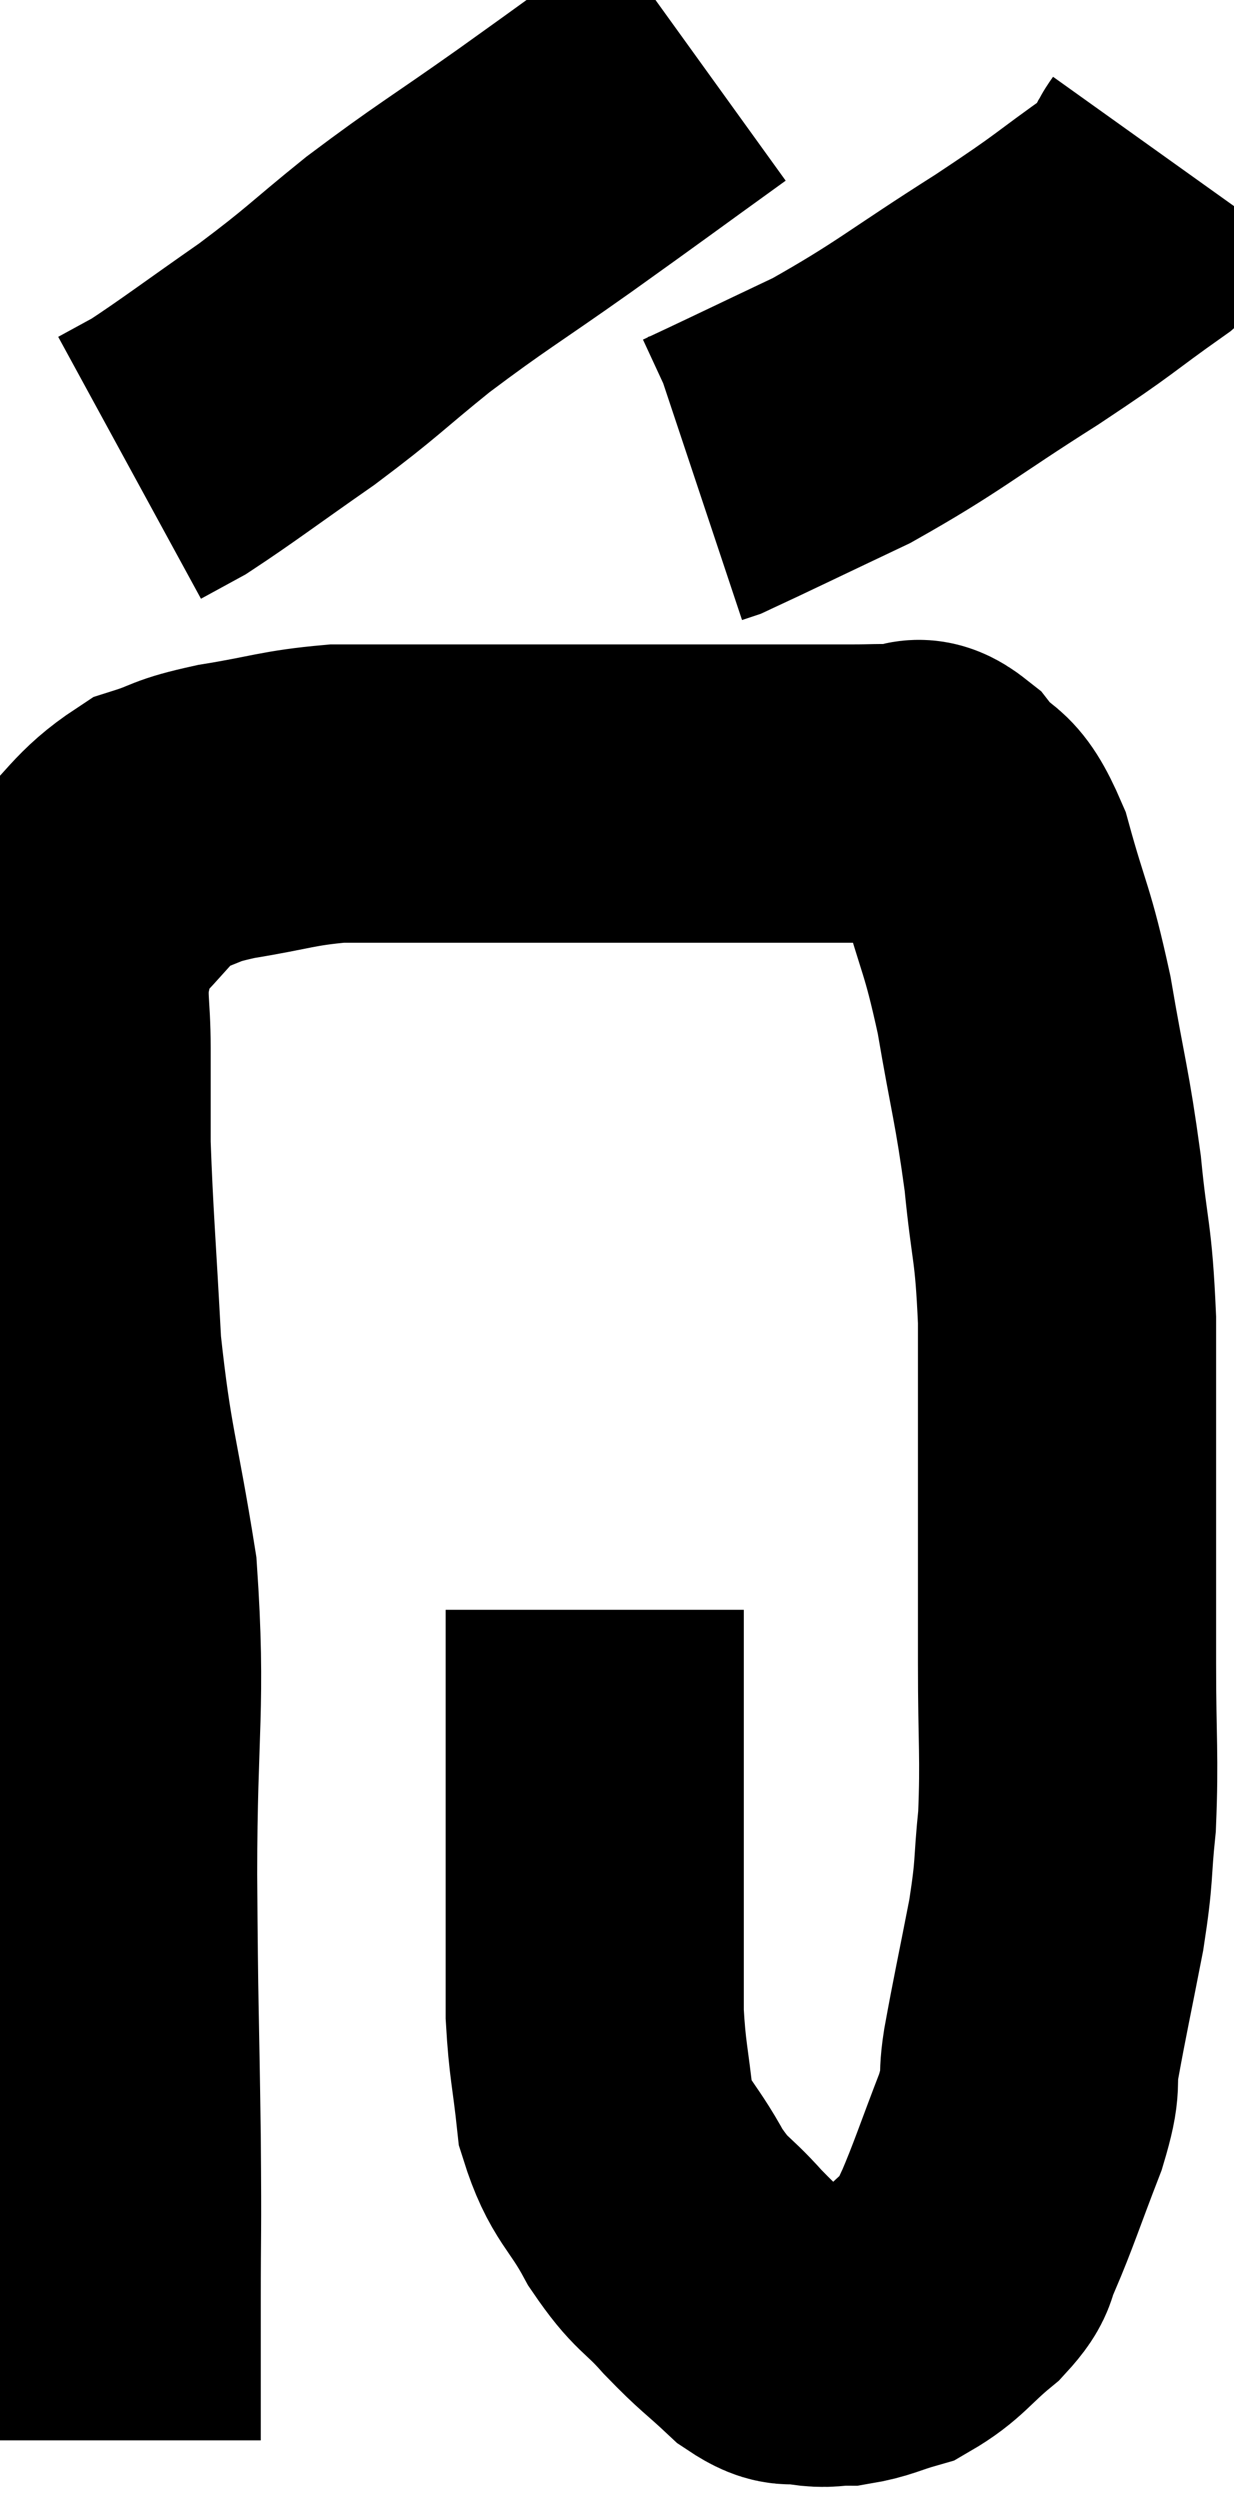 <svg xmlns="http://www.w3.org/2000/svg" viewBox="10.727 4.34 20.693 41.9" width="20.693" height="41.9"><path d="M 12.6 45.24 C 12.6 44.1, 12.6 44.235, 12.6 42.96 C 12.6 41.55, 12.615 41.94, 12.6 40.14 C 12.57 37.95, 12.555 38.115, 12.54 35.76 C 12.54 33.24, 12.69 32.925, 12.54 30.72 C 12.24 28.83, 12.135 28.74, 11.94 26.94 C 11.85 25.23, 11.805 24.78, 11.76 23.52 C 11.76 22.71, 11.76 22.65, 11.76 21.9 C 11.76 21.21, 11.685 21.105, 11.76 20.52 C 11.91 20.04, 11.655 20.115, 12.06 19.56 C 12.72 18.93, 12.765 18.705, 13.38 18.3 C 13.95 18.12, 13.77 18.105, 14.52 17.94 C 15.45 17.79, 15.54 17.715, 16.38 17.64 C 17.13 17.64, 16.89 17.64, 17.88 17.64 C 19.11 17.64, 19.185 17.64, 20.34 17.64 C 21.42 17.64, 21.33 17.64, 22.5 17.64 C 23.76 17.64, 24.195 17.64, 25.02 17.64 C 25.41 17.64, 25.455 17.625, 25.8 17.64 C 26.1 17.67, 26.04 17.415, 26.4 17.7 C 26.82 18.24, 26.865 17.91, 27.24 18.78 C 27.57 19.98, 27.615 19.875, 27.9 21.18 C 28.14 22.59, 28.2 22.68, 28.38 24 C 28.5 25.23, 28.56 25.095, 28.62 26.46 C 28.62 27.96, 28.62 28.02, 28.62 29.46 C 28.62 30.84, 28.62 30.87, 28.62 32.22 C 28.62 33.54, 28.665 33.765, 28.62 34.86 C 28.53 35.73, 28.59 35.625, 28.44 36.6 C 28.23 37.68, 28.17 37.935, 28.02 38.76 C 27.93 39.33, 28.065 39.15, 27.84 39.9 C 27.48 40.83, 27.39 41.13, 27.12 41.76 C 26.94 42.09, 27.105 42.045, 26.76 42.42 C 26.25 42.84, 26.205 42.99, 25.74 43.26 C 25.32 43.38, 25.26 43.44, 24.9 43.5 C 24.6 43.5, 24.615 43.545, 24.3 43.5 C 23.97 43.41, 24.045 43.59, 23.64 43.32 C 23.16 42.87, 23.16 42.915, 22.68 42.42 C 22.2 41.88, 22.17 42, 21.72 41.34 C 21.3 40.56, 21.135 40.59, 20.88 39.78 C 20.79 38.94, 20.745 38.88, 20.7 38.1 C 20.7 37.38, 20.7 37.56, 20.7 36.66 C 20.7 35.58, 20.7 35.565, 20.7 34.5 C 20.7 33.45, 20.7 33.15, 20.7 32.4 C 20.7 31.95, 20.7 31.725, 20.7 31.5 C 20.7 31.5, 20.7 31.5, 20.7 31.5 C 20.7 31.5, 20.7 31.545, 20.7 31.5 L 20.7 31.32" fill="none" stroke="black" stroke-width="5"></path><path d="M 22.44 5.34 C 21.15 6.27, 21.12 6.3, 19.86 7.2 C 18.63 8.07, 18.48 8.13, 17.4 8.94 C 16.47 9.69, 16.5 9.72, 15.54 10.44 C 14.55 11.13, 14.22 11.385, 13.56 11.82 L 12.9 12.18" fill="none" stroke="black" stroke-width="5"></path><path d="M 30.42 7.08 C 30.12 7.5, 30.48 7.35, 29.82 7.92 C 28.8 8.64, 29.025 8.535, 27.78 9.36 C 26.31 10.29, 26.145 10.485, 24.84 11.22 C 23.7 11.76, 23.175 12.015, 22.56 12.3 L 22.38 12.36" fill="none" stroke="black" stroke-width="5"></path></svg>